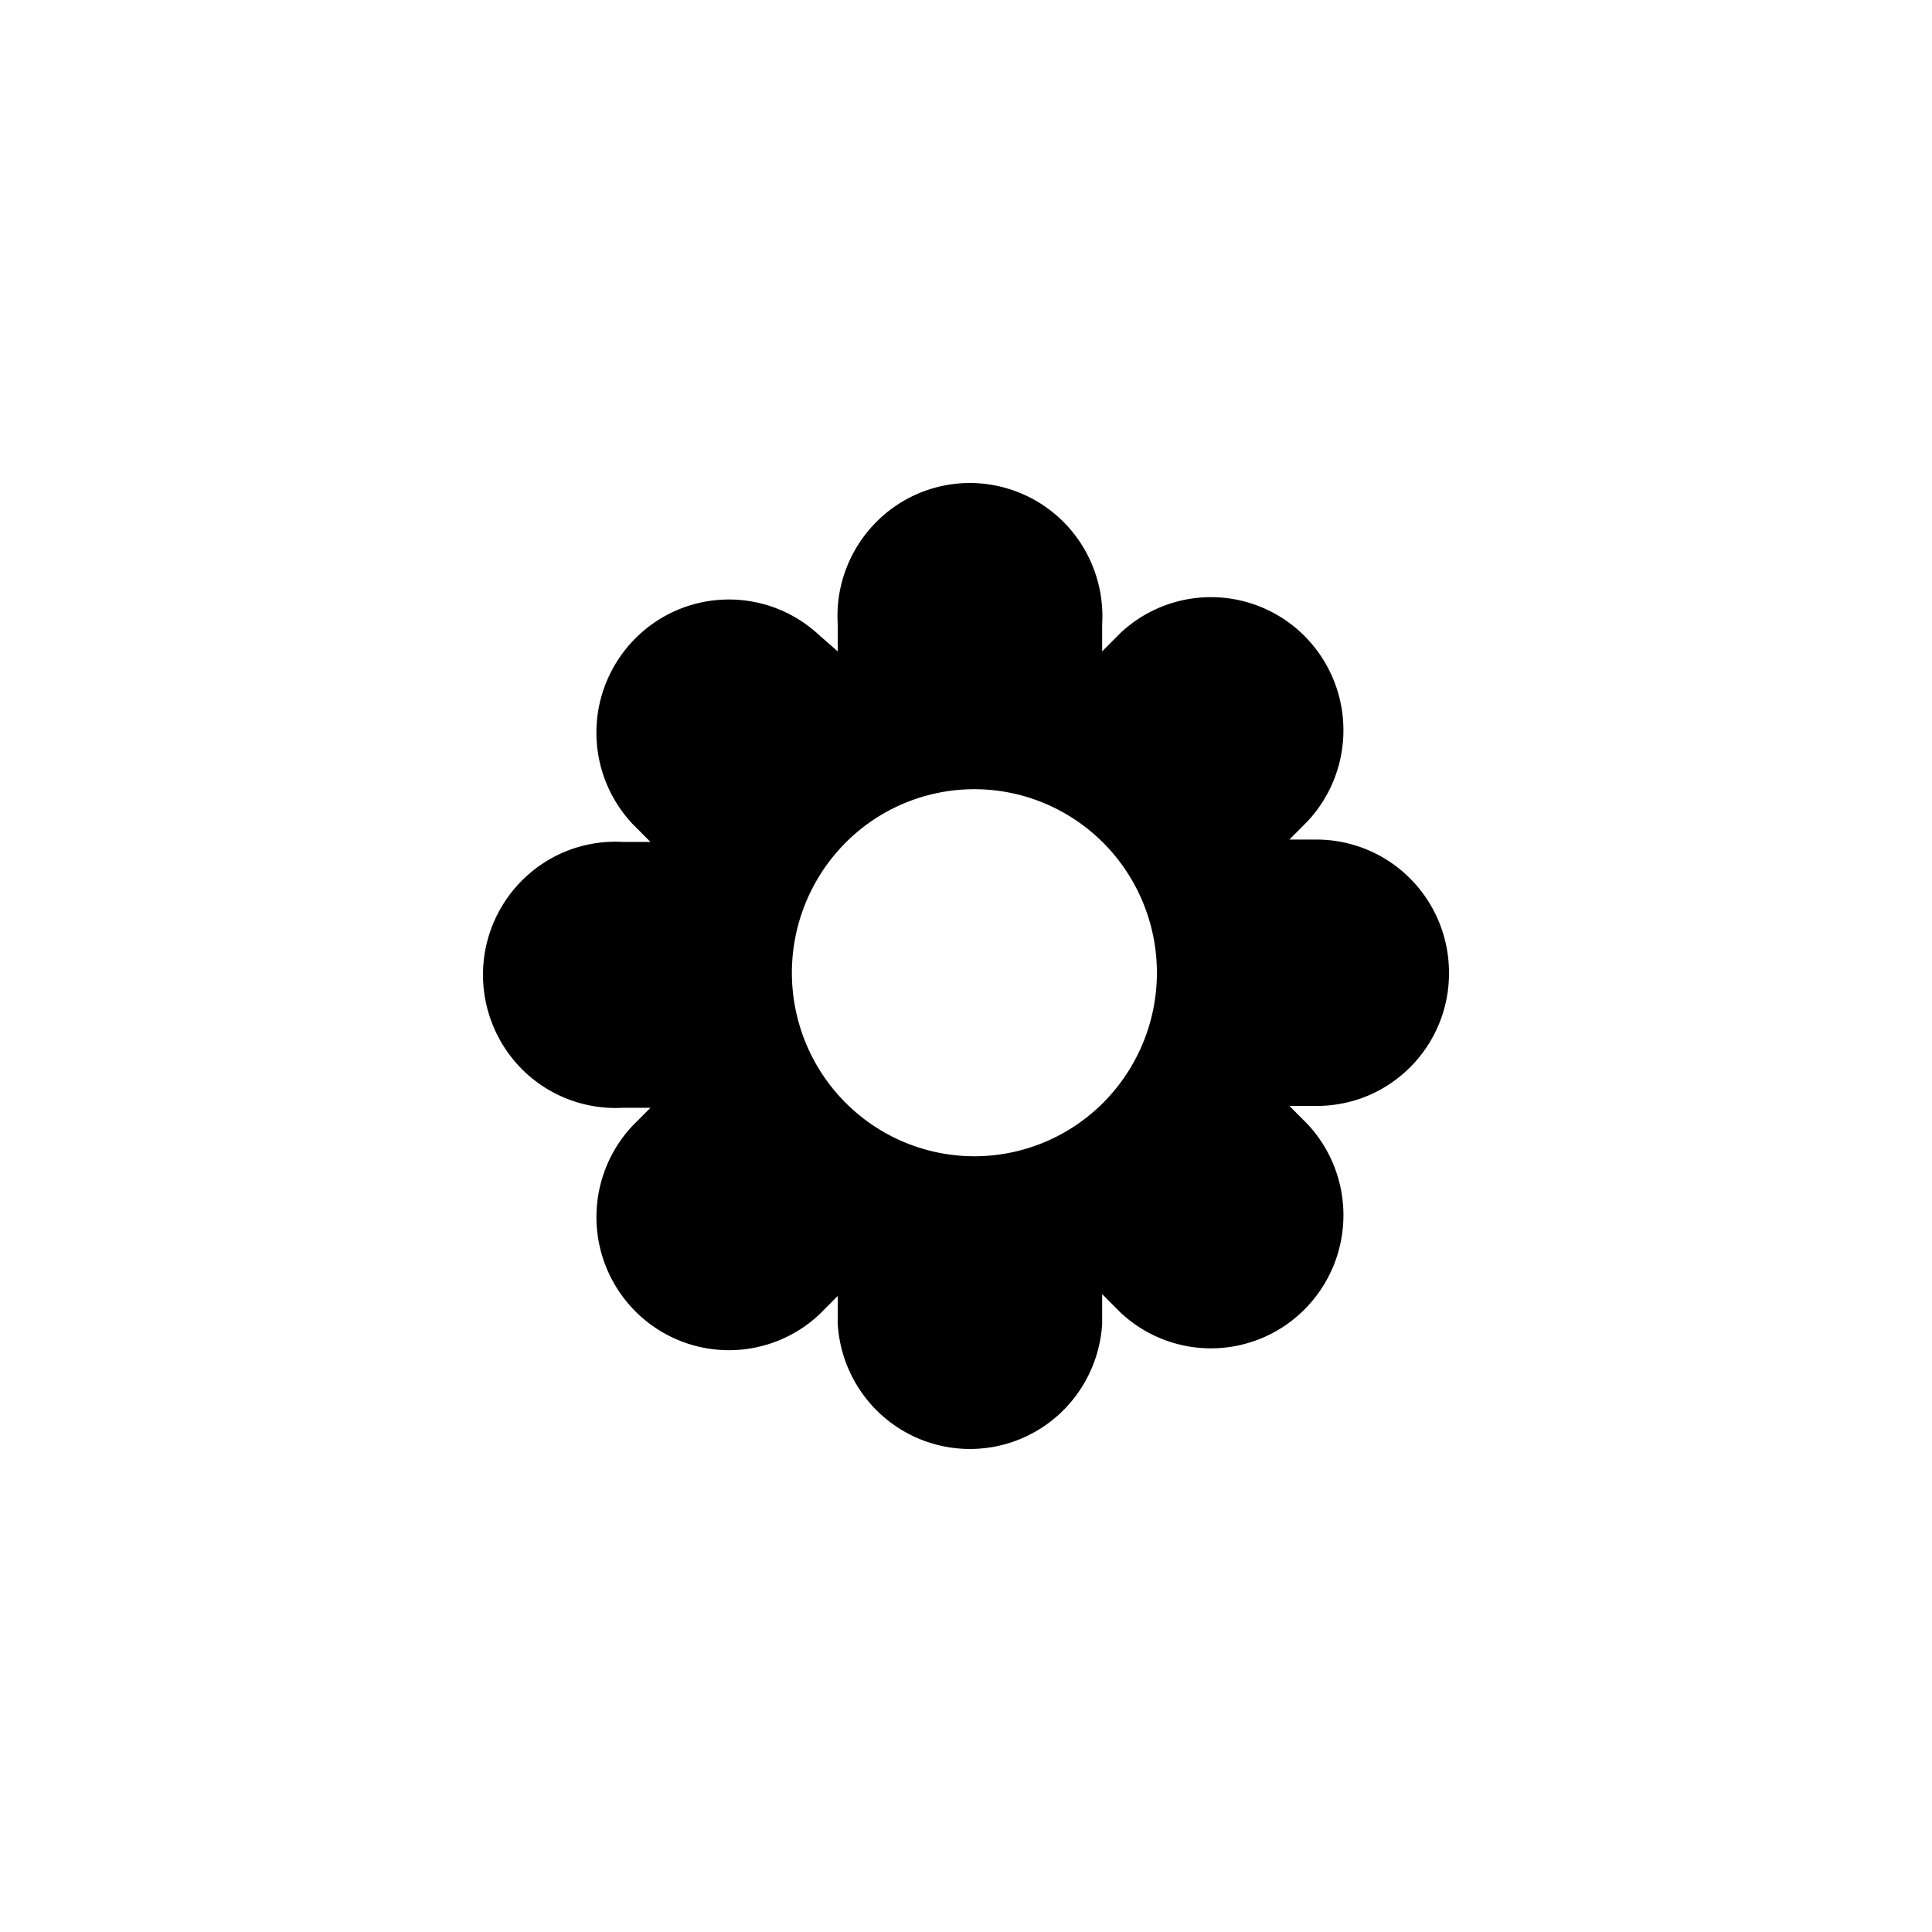 <svg focusable="false" viewBox="0 0 48 48" xmlns="http://www.w3.org/2000/svg"><path d="M36 24.167c0-.875-.345-1.715-.96-2.335a3.283 3.283 0 00-2.32-.973h-.685l.453-.456a3.318 3.318 0 00-.076-4.6 3.283 3.283 0 00-4.575-.076l-.454.456v-.678a3.324 3.324 0 00-.89-2.465A3.291 3.291 0 0024.098 12a3.276 3.276 0 00-2.395 1.04 3.31 3.31 0 00-.89 2.465v.678l-.454-.397a3.281 3.281 0 00-4.575.076 3.316 3.316 0 00-.077 4.6l.454.456h-.675a3.274 3.274 0 00-2.452.894A3.31 3.31 0 0012 24.22a3.322 3.322 0 001.034 2.408 3.286 3.286 0 002.452.894h.675l-.454.456a3.318 3.318 0 00.077 4.6 3.282 3.282 0 004.575.076l.454-.456v.69c.05.842.417 1.633 1.028 2.212a3.282 3.282 0 004.514 0c.61-.579.978-1.37 1.028-2.212v-.736l.454.456a3.281 3.281 0 004.575-.077 3.317 3.317 0 00.076-4.6l-.453-.455h.686a3.265 3.265 0 002.323-.97A3.298 3.298 0 0036 24.167zm-11.78 4.56a4.52 4.52 0 01-2.523-.763 4.555 4.555 0 01-1.675-2.044 4.582 4.582 0 01.975-4.972 4.514 4.514 0 014.944-.994 4.54 4.54 0 012.037 1.68 4.577 4.577 0 01-.559 5.753 4.523 4.523 0 01-3.2 1.34z" fill="currentColor"/></svg>
